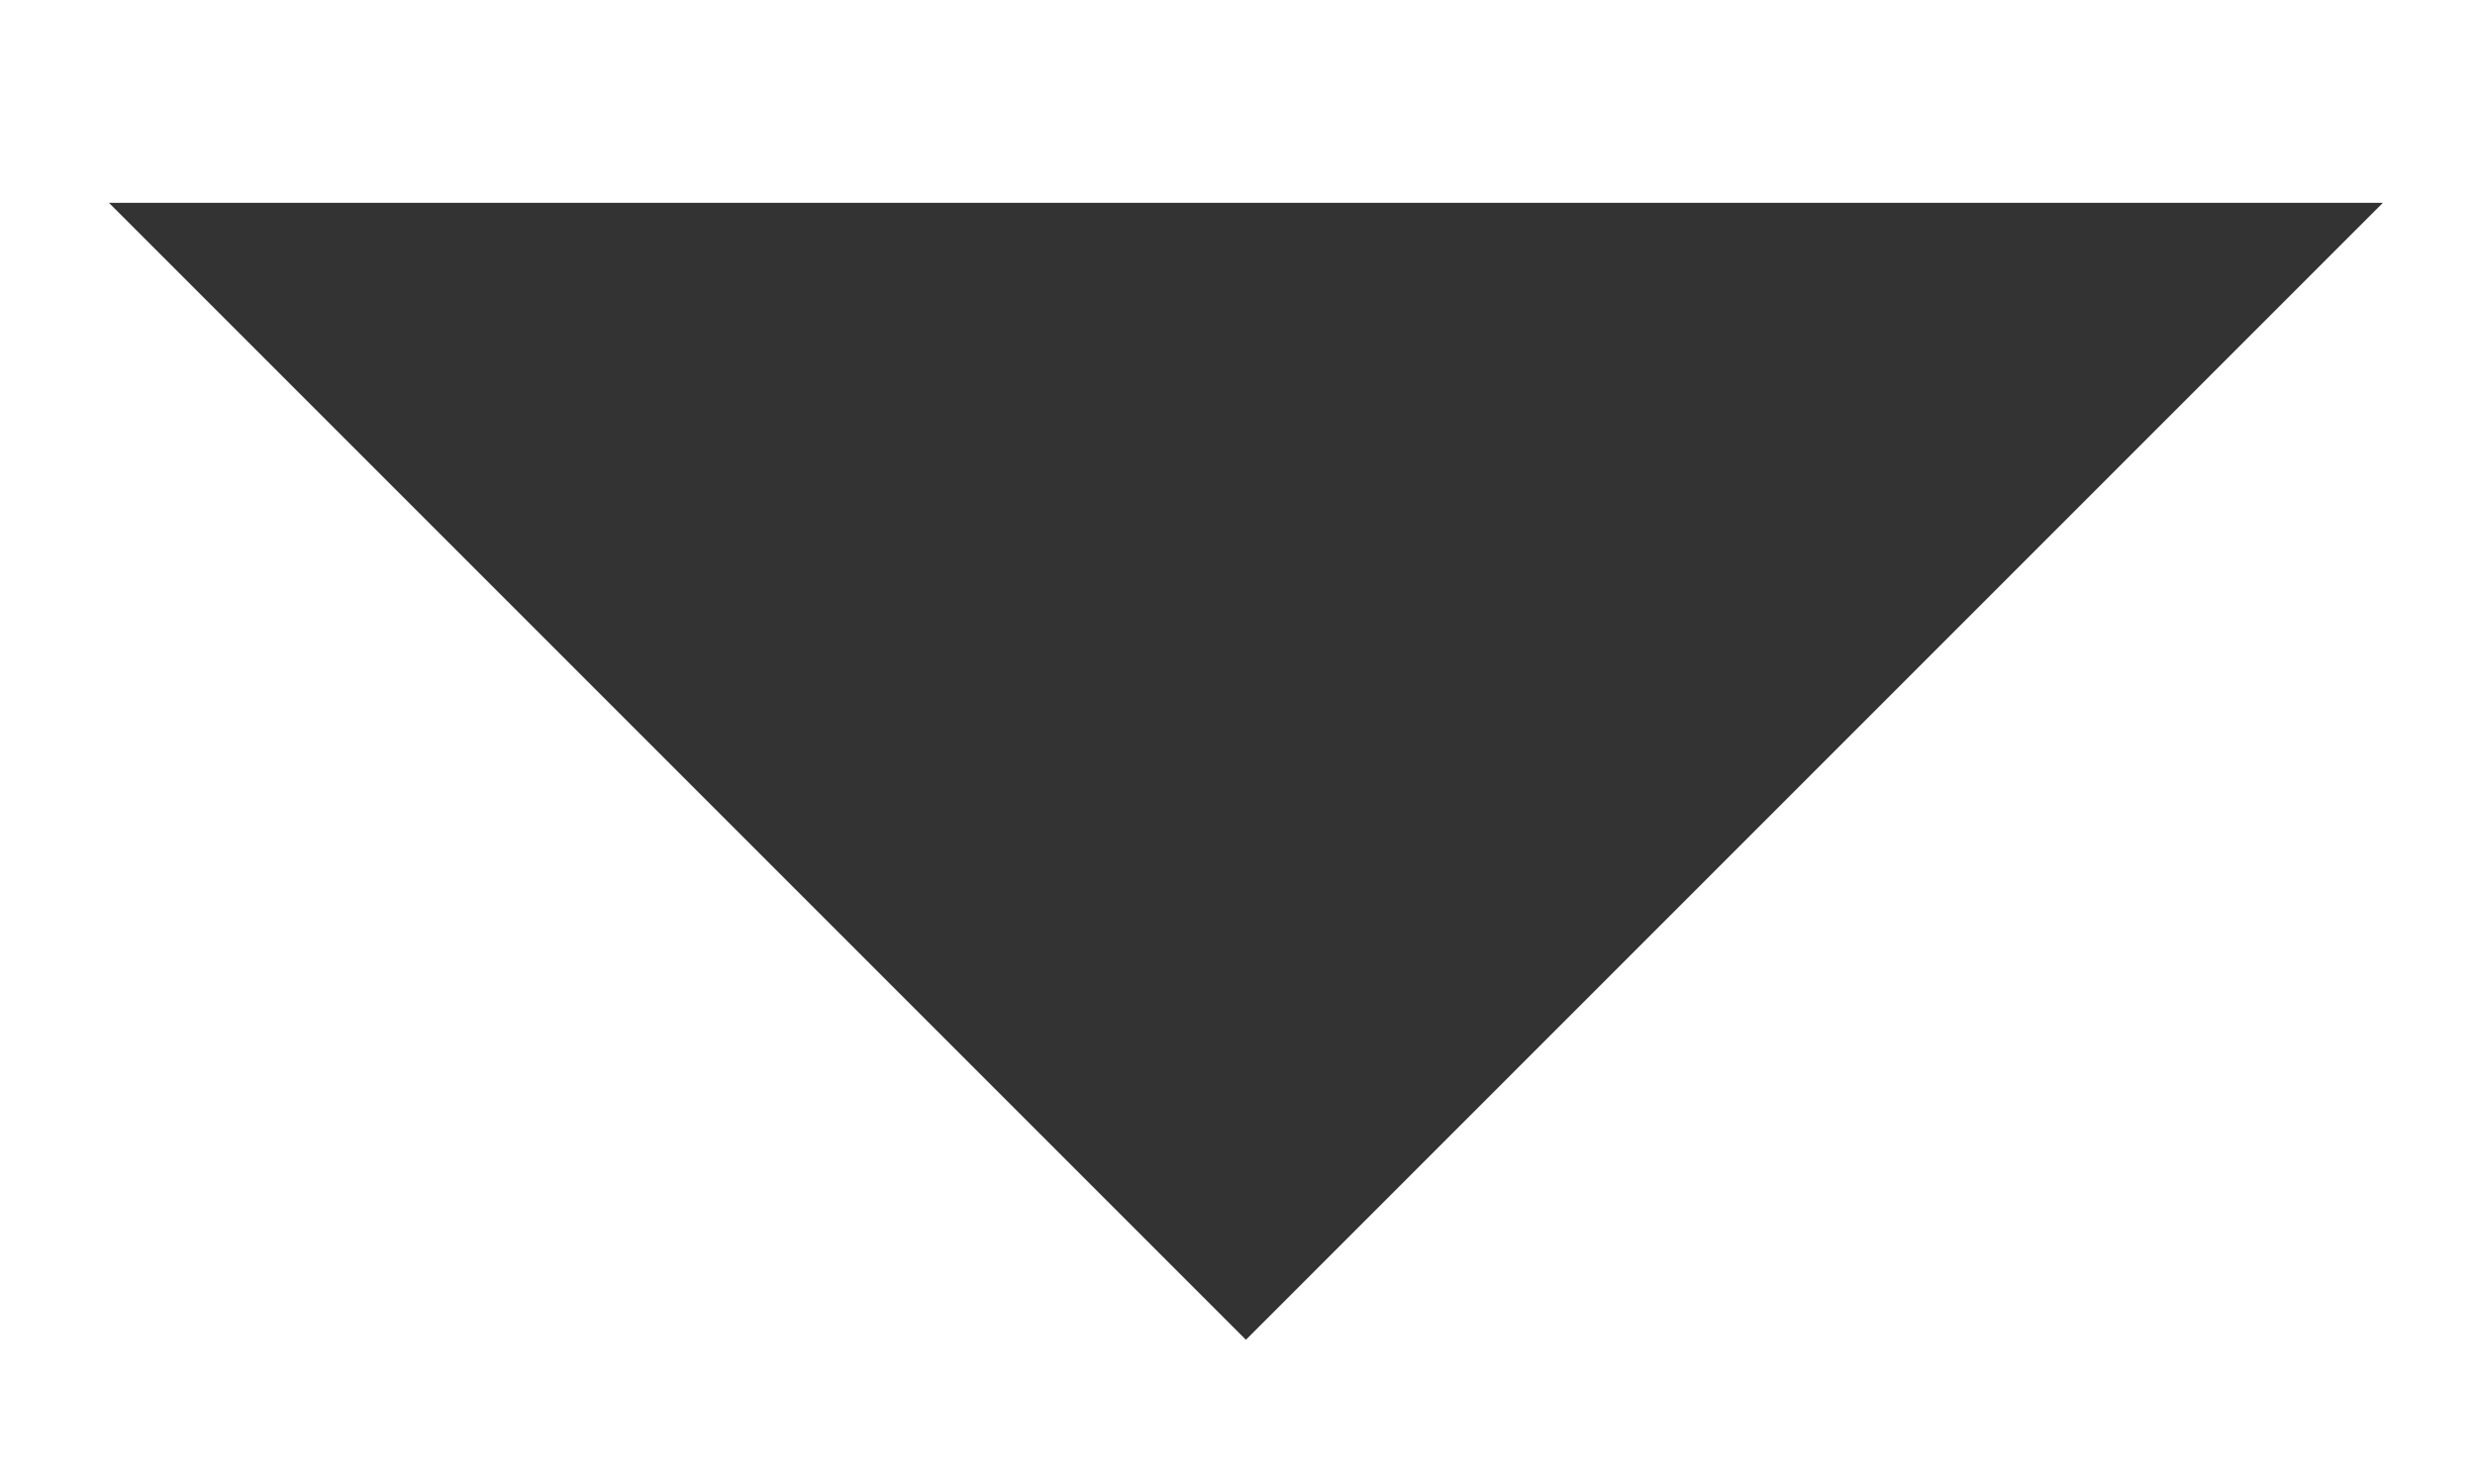 <svg xmlns="http://www.w3.org/2000/svg" xmlns:xlink="http://www.w3.org/1999/xlink" width="6.67" height="4" viewBox="0 0 10 6"><defs><path id="a" d="M347.63 54.82l-4.596 4.596-4.596-4.596z"/></defs><use fill="#333" xlink:href="#a" transform="translate(-338 -54)"/></svg>